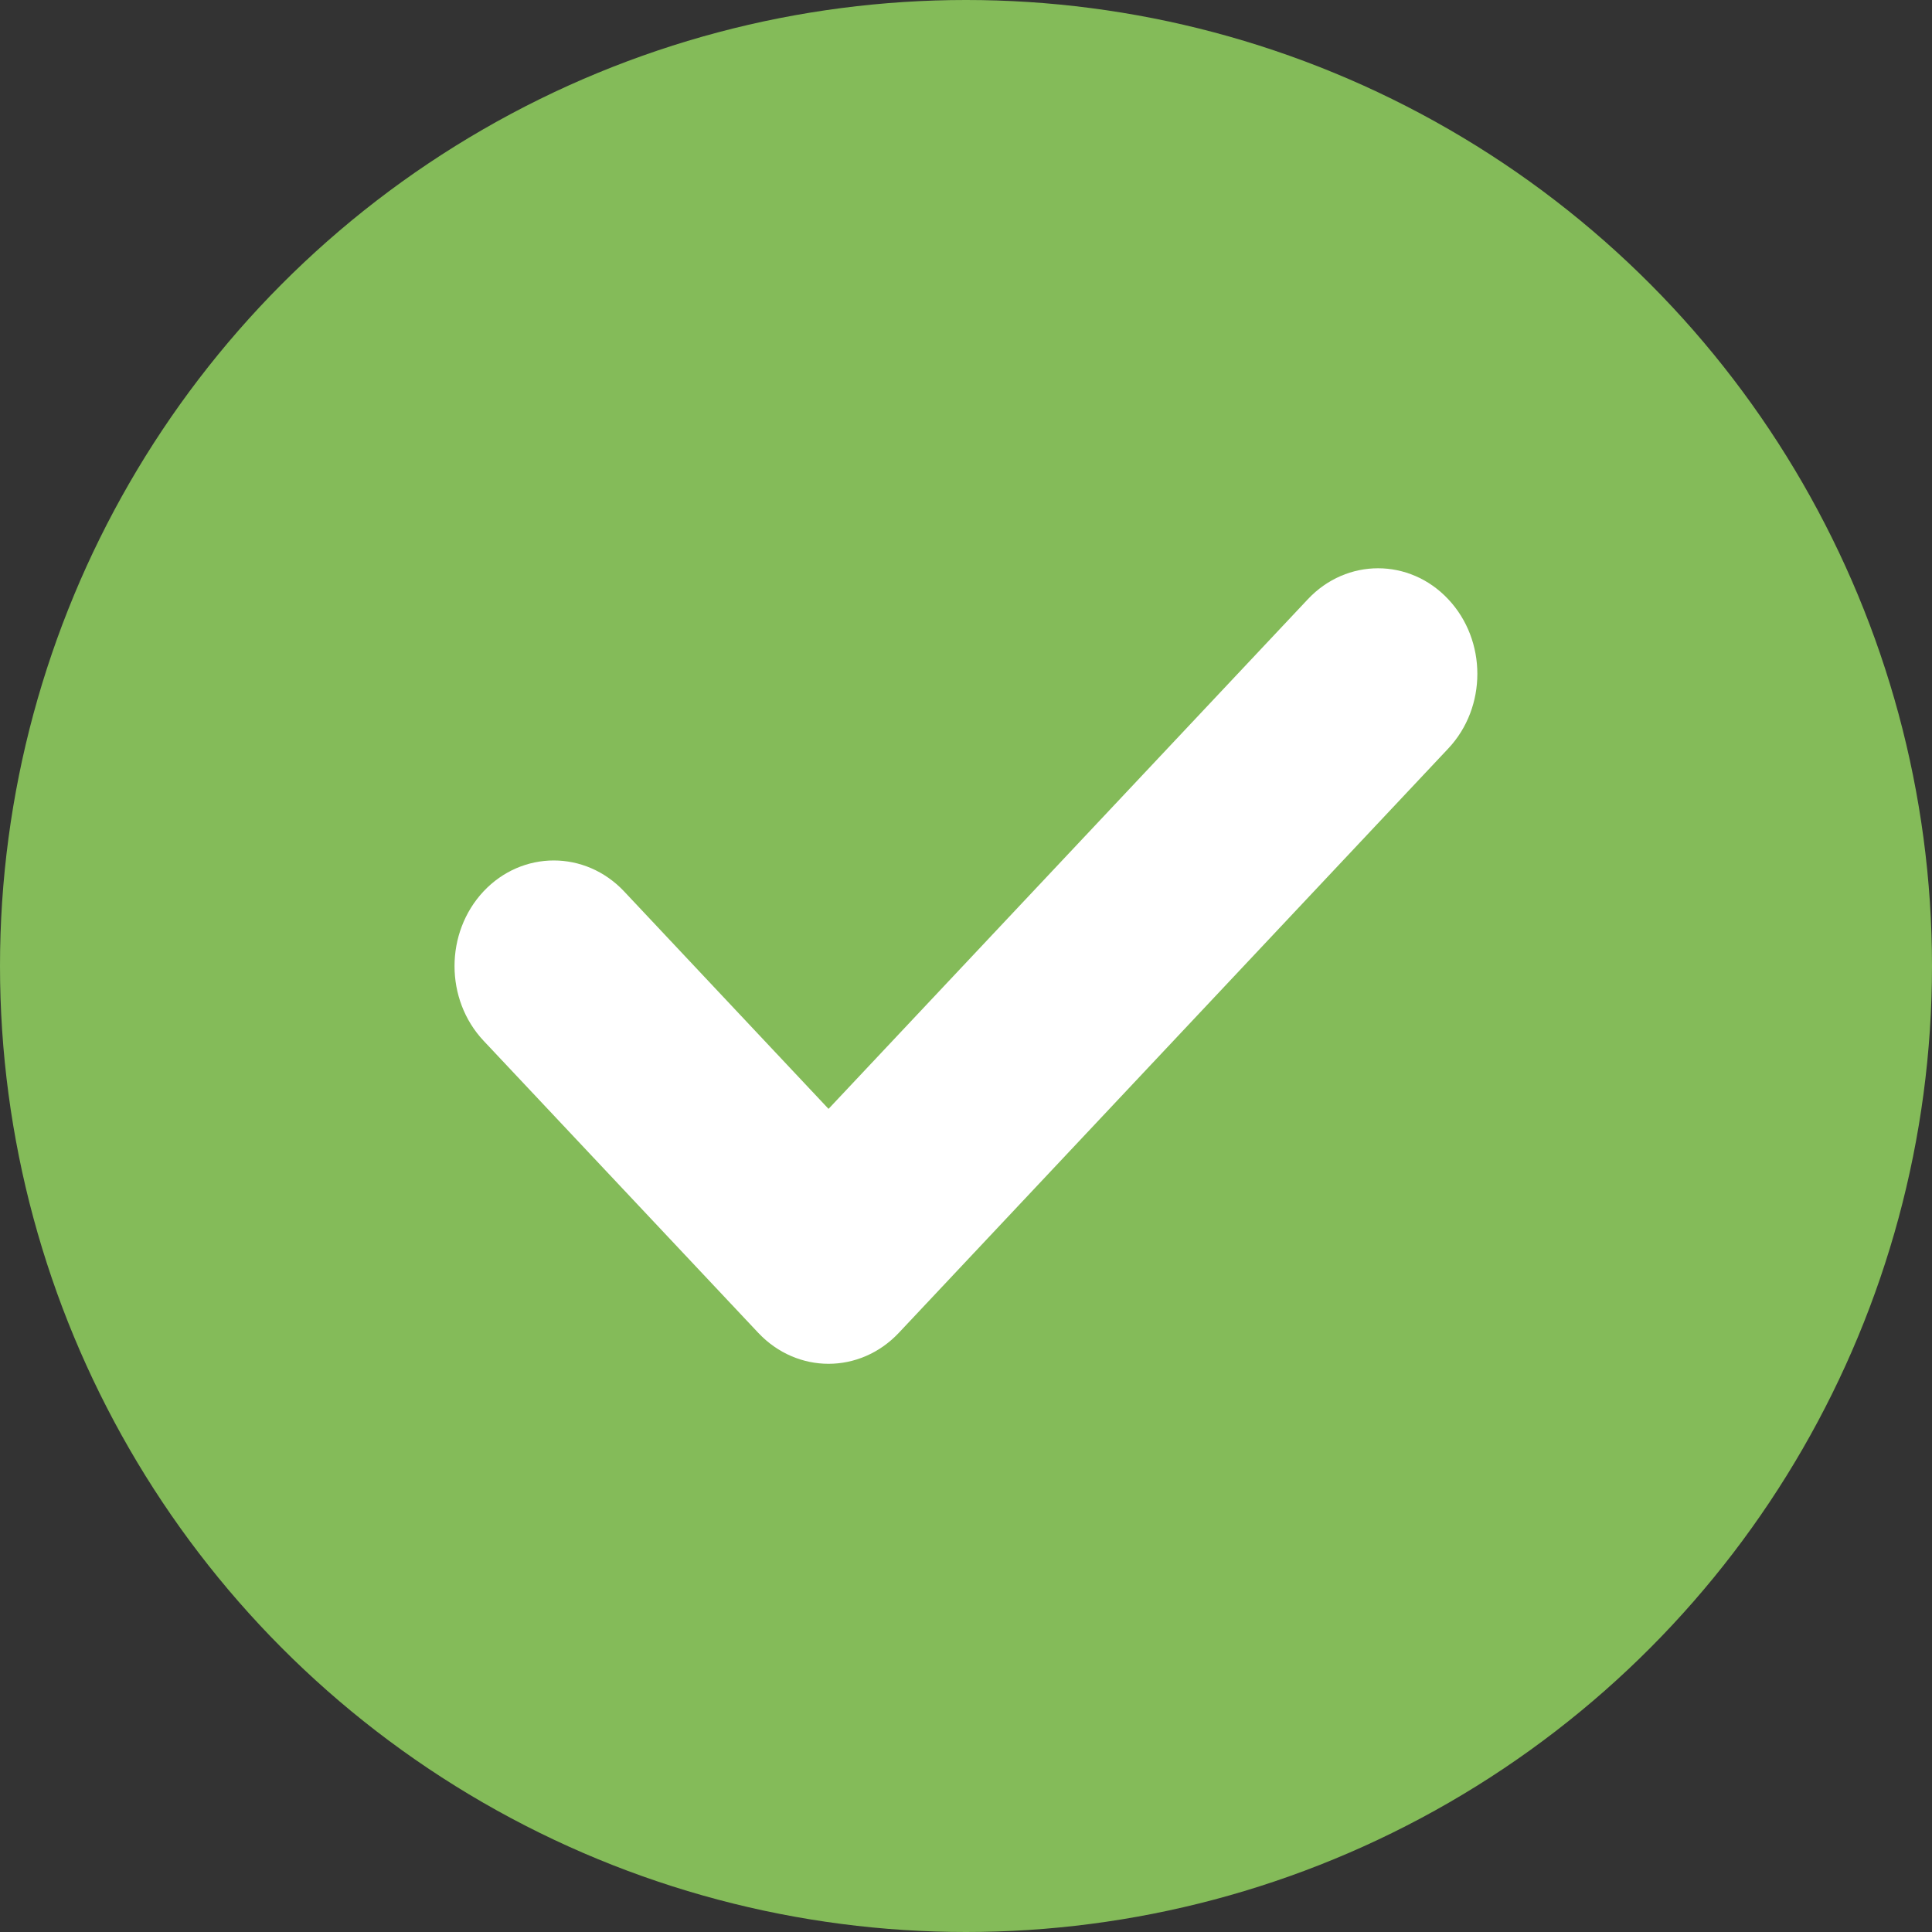 <svg width="20" height="20" viewBox="0 0 20 20" fill="none" xmlns="http://www.w3.org/2000/svg">
<rect x="0" y="0" width="20" height="20" fill="#333333" stroke="none"/>
<circle cx="10" cy="10" r="10" fill="#84BB59"/>
<path d="M13.539 6.203L8.577 11.479L6.46 9.227C6.058 8.801 5.407 8.801 5.006 9.227C4.605 9.655 4.605 10.347 5.006 10.774L7.85 13.798C8.051 14.011 8.314 14.118 8.577 14.118C8.84 14.118 9.103 14.011 9.304 13.798L14.992 7.749C15.394 7.322 15.394 6.63 14.992 6.203C14.591 5.776 13.94 5.776 13.539 6.203Z" fill="white"/>
</svg>
